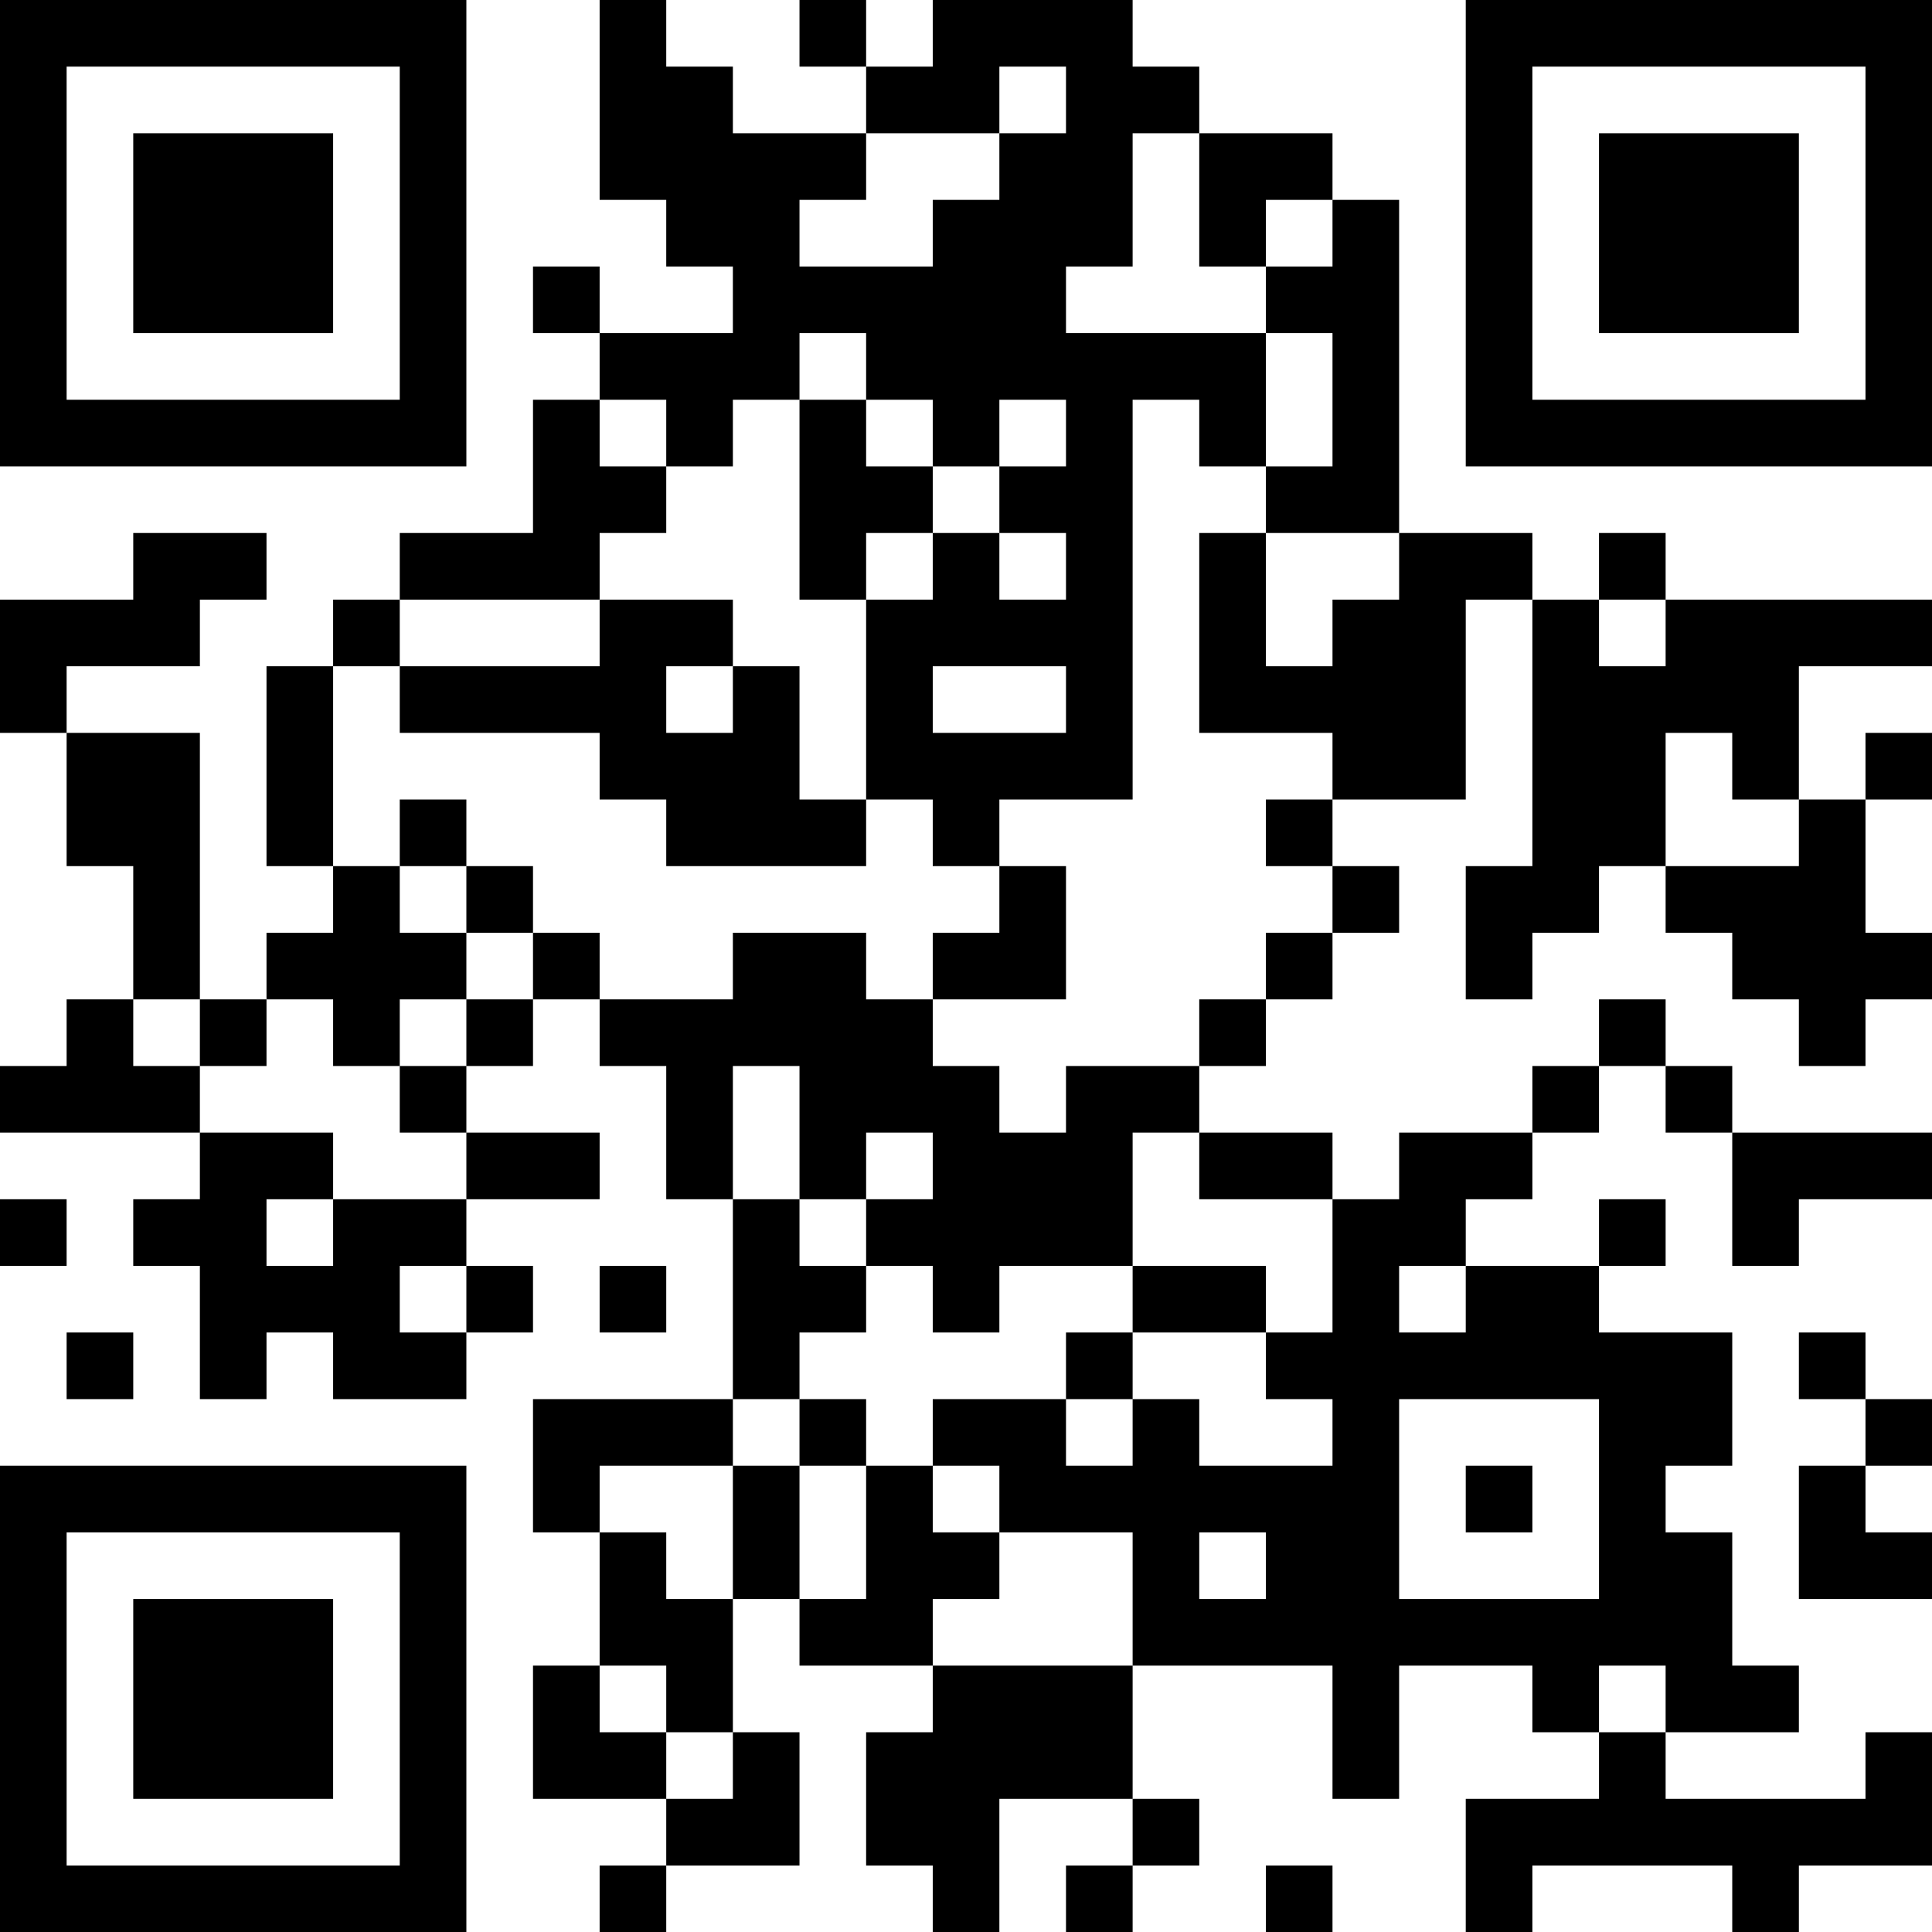 <?xml version="1.0" encoding="UTF-8"?>
<svg xmlns="http://www.w3.org/2000/svg" version="1.1" width="200" height="200" viewBox="0 0 200 200"><rect x="0" y="0" width="200" height="200" fill="#ffffff"/><g transform="scale(6.897)"><g transform="translate(0,0)"><path fill-rule="evenodd" d="M9 0L9 3L10 3L10 4L11 4L11 5L9 5L9 4L8 4L8 5L9 5L9 6L8 6L8 8L6 8L6 9L5 9L5 10L4 10L4 13L5 13L5 14L4 14L4 15L3 15L3 11L1 11L1 10L3 10L3 9L4 9L4 8L2 8L2 9L0 9L0 11L1 11L1 13L2 13L2 15L1 15L1 16L0 16L0 17L3 17L3 18L2 18L2 19L3 19L3 21L4 21L4 20L5 20L5 21L7 21L7 20L8 20L8 19L7 19L7 18L9 18L9 17L7 17L7 16L8 16L8 15L9 15L9 16L10 16L10 18L11 18L11 21L8 21L8 23L9 23L9 25L8 25L8 27L10 27L10 28L9 28L9 29L10 29L10 28L12 28L12 26L11 26L11 24L12 24L12 25L14 25L14 26L13 26L13 28L14 28L14 29L15 29L15 27L17 27L17 28L16 28L16 29L17 29L17 28L18 28L18 27L17 27L17 25L20 25L20 27L21 27L21 25L23 25L23 26L24 26L24 27L22 27L22 29L23 29L23 28L26 28L26 29L27 29L27 28L29 28L29 26L28 26L28 27L25 27L25 26L27 26L27 25L26 25L26 23L25 23L25 22L26 22L26 20L24 20L24 19L25 19L25 18L24 18L24 19L22 19L22 18L23 18L23 17L24 17L24 16L25 16L25 17L26 17L26 19L27 19L27 18L29 18L29 17L26 17L26 16L25 16L25 15L24 15L24 16L23 16L23 17L21 17L21 18L20 18L20 17L18 17L18 16L19 16L19 15L20 15L20 14L21 14L21 13L20 13L20 12L22 12L22 9L23 9L23 13L22 13L22 15L23 15L23 14L24 14L24 13L25 13L25 14L26 14L26 15L27 15L27 16L28 16L28 15L29 15L29 14L28 14L28 12L29 12L29 11L28 11L28 12L27 12L27 10L29 10L29 9L25 9L25 8L24 8L24 9L23 9L23 8L21 8L21 3L20 3L20 2L18 2L18 1L17 1L17 0L14 0L14 1L13 1L13 0L12 0L12 1L13 1L13 2L11 2L11 1L10 1L10 0ZM15 1L15 2L13 2L13 3L12 3L12 4L14 4L14 3L15 3L15 2L16 2L16 1ZM17 2L17 4L16 4L16 5L19 5L19 7L18 7L18 6L17 6L17 12L15 12L15 13L14 13L14 12L13 12L13 9L14 9L14 8L15 8L15 9L16 9L16 8L15 8L15 7L16 7L16 6L15 6L15 7L14 7L14 6L13 6L13 5L12 5L12 6L11 6L11 7L10 7L10 6L9 6L9 7L10 7L10 8L9 8L9 9L6 9L6 10L5 10L5 13L6 13L6 14L7 14L7 15L6 15L6 16L5 16L5 15L4 15L4 16L3 16L3 15L2 15L2 16L3 16L3 17L5 17L5 18L4 18L4 19L5 19L5 18L7 18L7 17L6 17L6 16L7 16L7 15L8 15L8 14L9 14L9 15L11 15L11 14L13 14L13 15L14 15L14 16L15 16L15 17L16 17L16 16L18 16L18 15L19 15L19 14L20 14L20 13L19 13L19 12L20 12L20 11L18 11L18 8L19 8L19 10L20 10L20 9L21 9L21 8L19 8L19 7L20 7L20 5L19 5L19 4L20 4L20 3L19 3L19 4L18 4L18 2ZM12 6L12 9L13 9L13 8L14 8L14 7L13 7L13 6ZM9 9L9 10L6 10L6 11L9 11L9 12L10 12L10 13L13 13L13 12L12 12L12 10L11 10L11 9ZM24 9L24 10L25 10L25 9ZM10 10L10 11L11 11L11 10ZM14 10L14 11L16 11L16 10ZM25 11L25 13L27 13L27 12L26 12L26 11ZM6 12L6 13L7 13L7 14L8 14L8 13L7 13L7 12ZM15 13L15 14L14 14L14 15L16 15L16 13ZM11 16L11 18L12 18L12 19L13 19L13 20L12 20L12 21L11 21L11 22L9 22L9 23L10 23L10 24L11 24L11 22L12 22L12 24L13 24L13 22L14 22L14 23L15 23L15 24L14 24L14 25L17 25L17 23L15 23L15 22L14 22L14 21L16 21L16 22L17 22L17 21L18 21L18 22L20 22L20 21L19 21L19 20L20 20L20 18L18 18L18 17L17 17L17 19L15 19L15 20L14 20L14 19L13 19L13 18L14 18L14 17L13 17L13 18L12 18L12 16ZM0 18L0 19L1 19L1 18ZM6 19L6 20L7 20L7 19ZM9 19L9 20L10 20L10 19ZM17 19L17 20L16 20L16 21L17 21L17 20L19 20L19 19ZM21 19L21 20L22 20L22 19ZM1 20L1 21L2 21L2 20ZM27 20L27 21L28 21L28 22L27 22L27 24L29 24L29 23L28 23L28 22L29 22L29 21L28 21L28 20ZM12 21L12 22L13 22L13 21ZM21 21L21 24L24 24L24 21ZM22 22L22 23L23 23L23 22ZM18 23L18 24L19 24L19 23ZM9 25L9 26L10 26L10 27L11 27L11 26L10 26L10 25ZM24 25L24 26L25 26L25 25ZM19 28L19 29L20 29L20 28ZM0 0L0 7L7 7L7 0ZM1 1L1 6L6 6L6 1ZM2 2L2 5L5 5L5 2ZM22 0L22 7L29 7L29 0ZM23 1L23 6L28 6L28 1ZM24 2L24 5L27 5L27 2ZM0 22L0 29L7 29L7 22ZM1 23L1 28L6 28L6 23ZM2 24L2 27L5 27L5 24Z" fill="#000000"/></g></g></svg>
